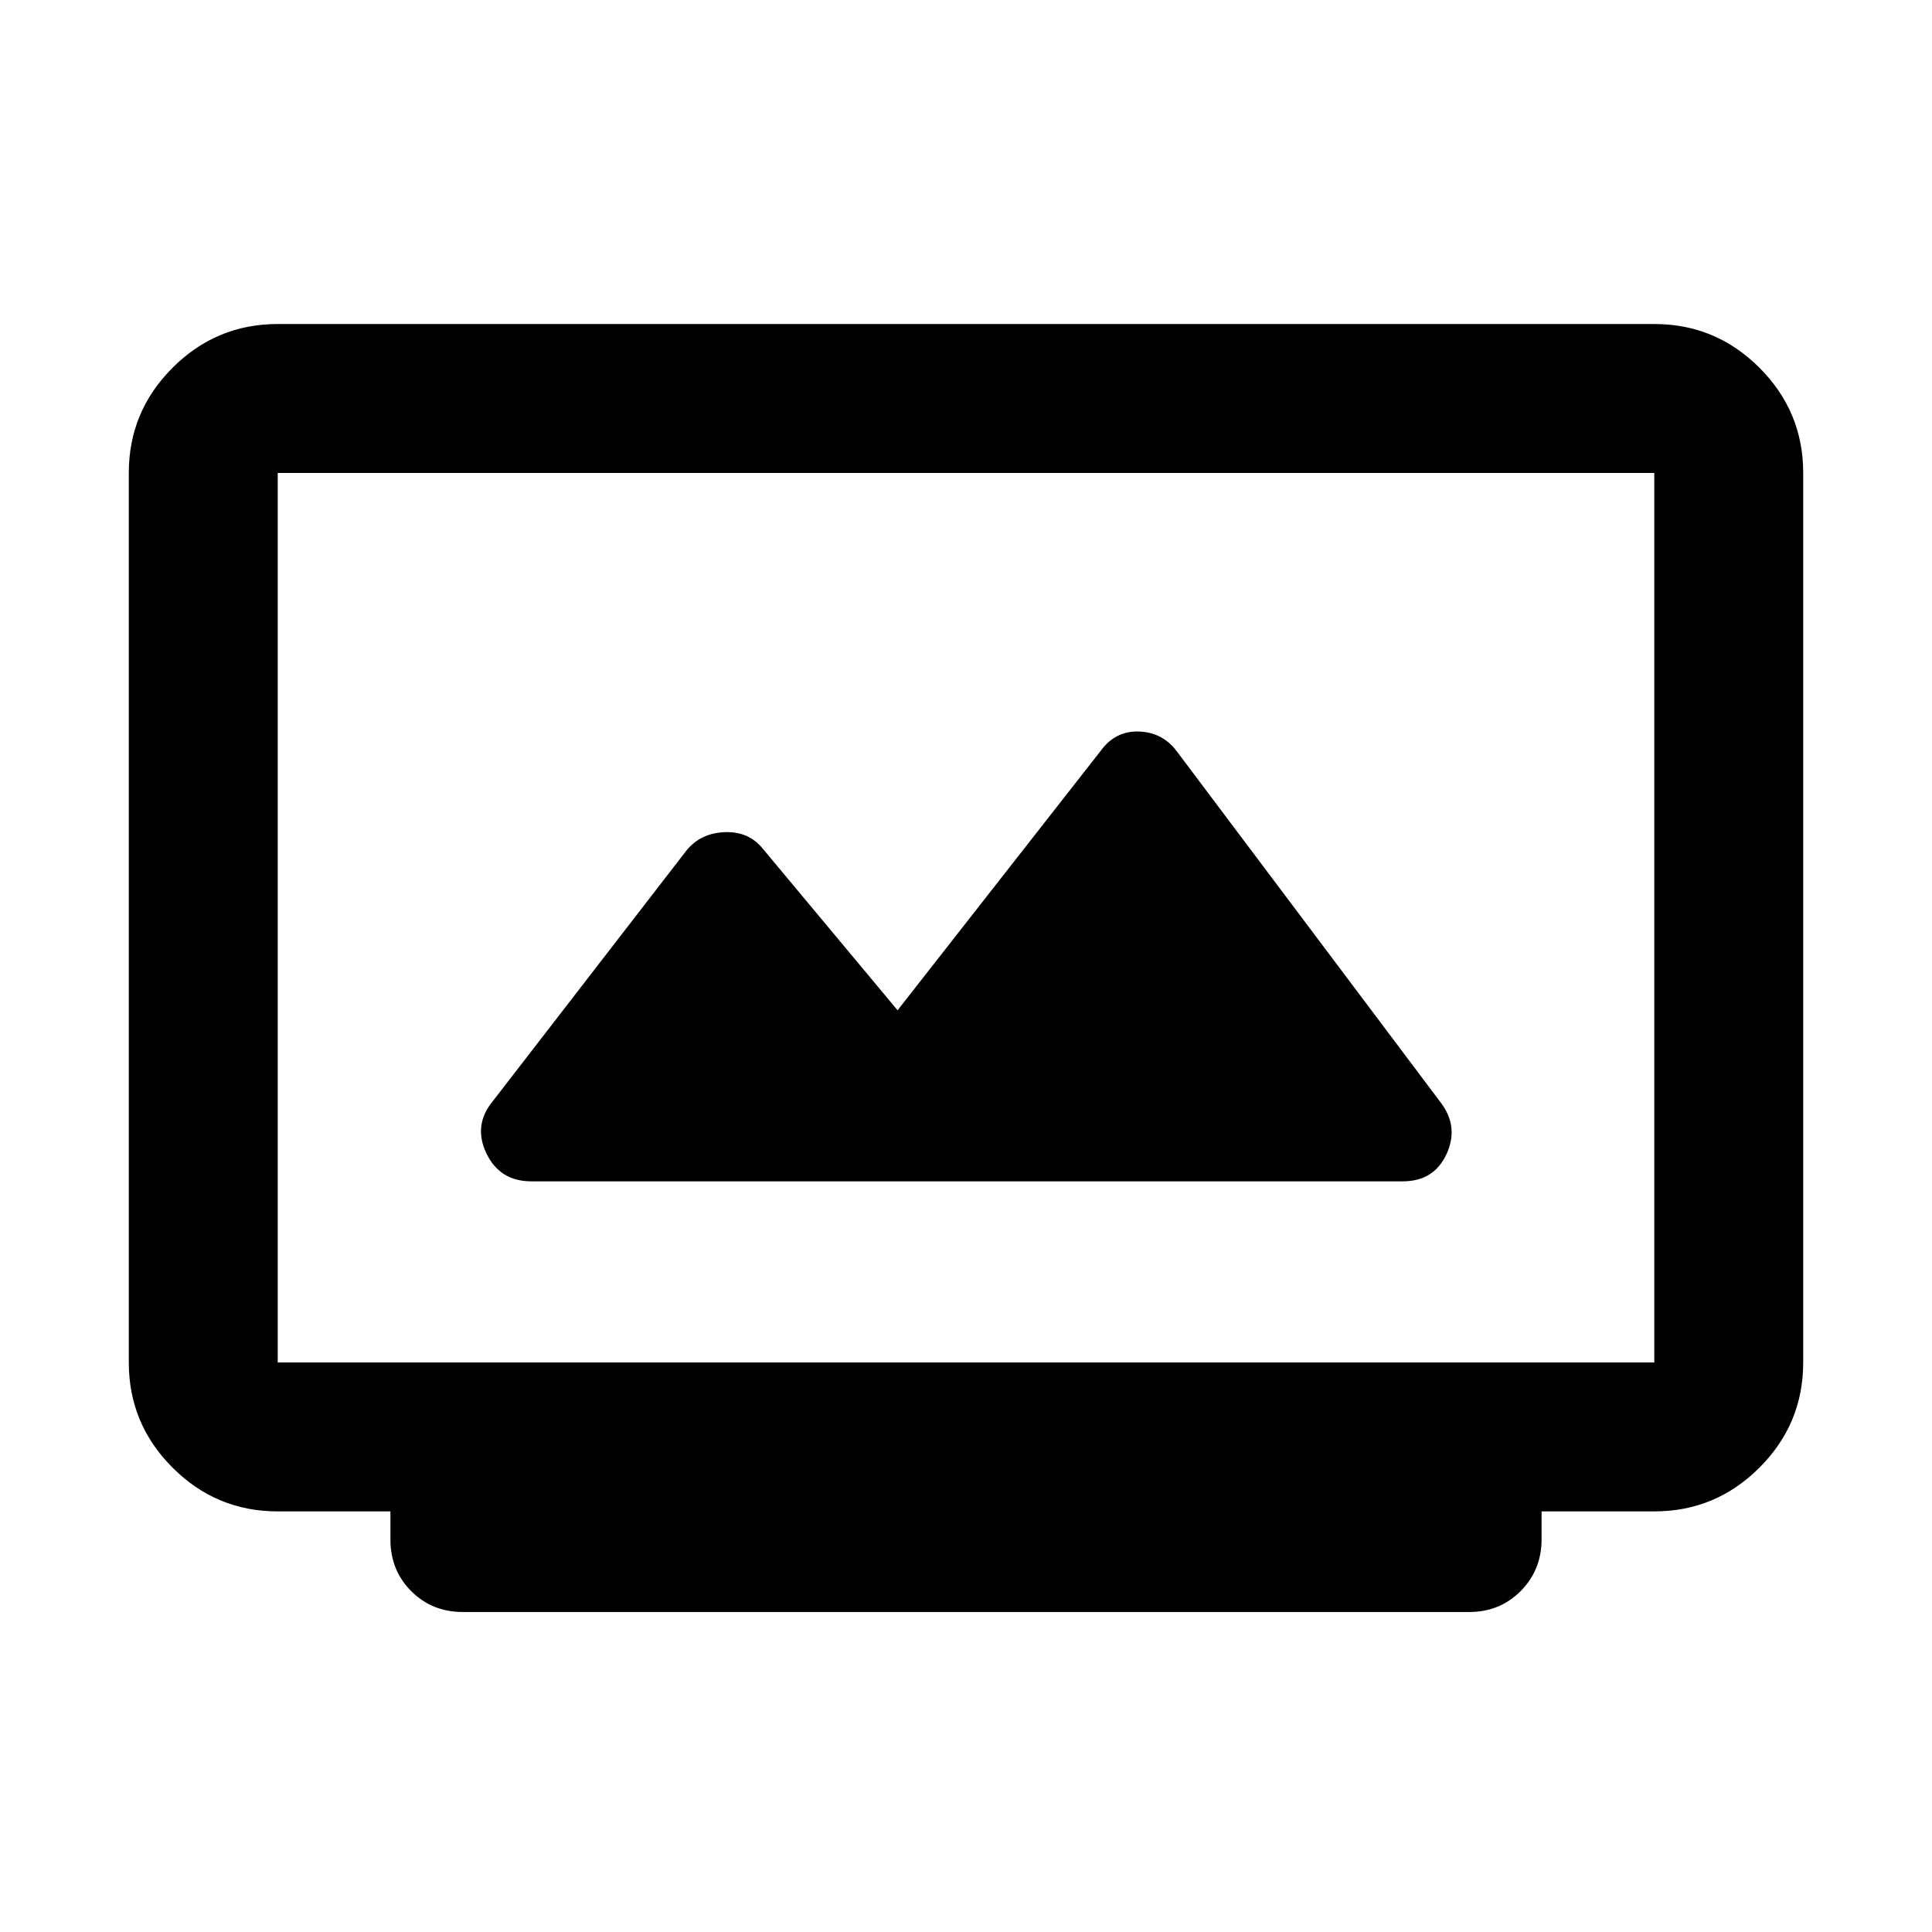 <svg xmlns="http://www.w3.org/2000/svg" height="20" viewBox="0 -960 960 960" width="20"><path d="M230-159q-15.3 0-25.65-10.35Q194-179.7 194-195v-14h-56q-30.52 0-52.26-21.74Q64-252.47 64-283v-442q0-30.52 21.74-52.26T138-799h684q30.52 0 52.26 21.74T896-725v442q0 30.53-21.74 52.26Q852.52-209 822-209h-56v13.86q0 15.24-10.35 25.69Q745.3-159 730-159H230Zm-92-124h684v-442H138v442Zm126-90h433q15.5 0 21.75-13.5T716-412L585.05-586.27Q578-596 566.15-596.5 554.31-597 547-587L446-458l-66.87-80.17q-7.05-8.83-19.09-8.33t-19.02 9.21L245-413q-10 12-3.35 26 6.64 14 22.35 14Zm-126 90v-442 442Z"/></svg>